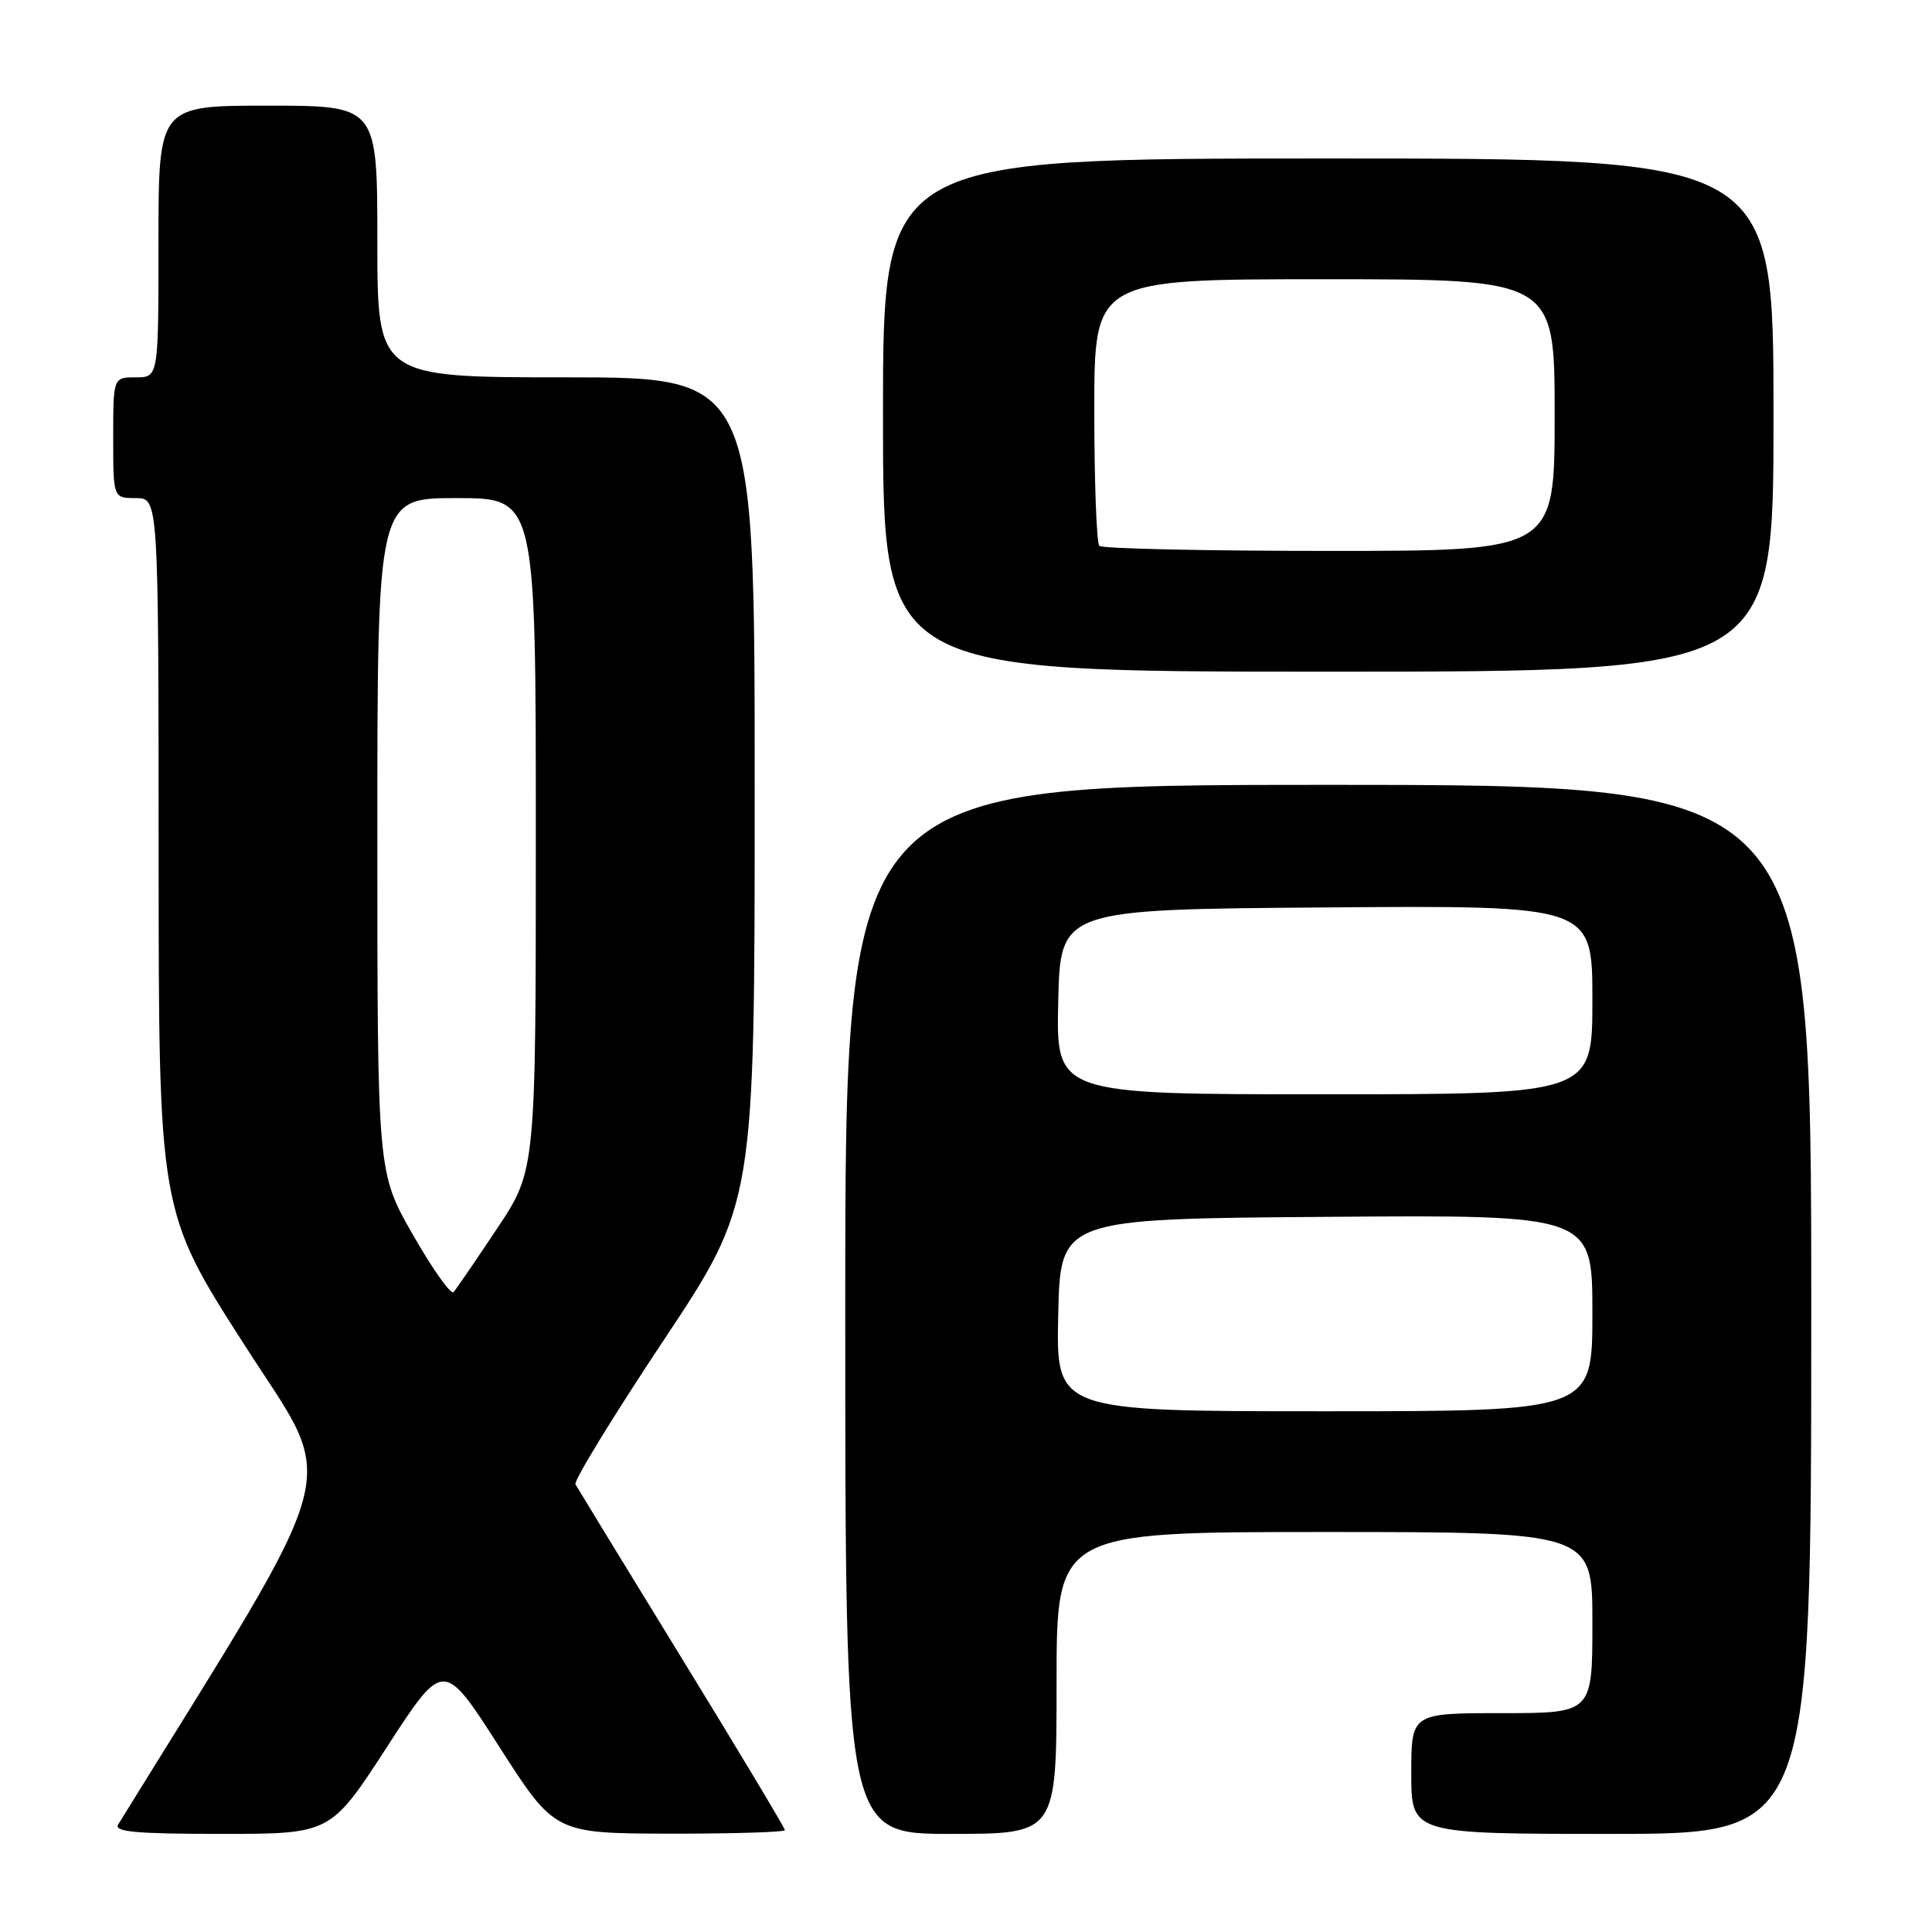 <?xml version="1.0" encoding="UTF-8" standalone="no"?>
<!DOCTYPE svg PUBLIC "-//W3C//DTD SVG 1.1//EN" "http://www.w3.org/Graphics/SVG/1.1/DTD/svg11.dtd" >
<svg xmlns="http://www.w3.org/2000/svg" xmlns:xlink="http://www.w3.org/1999/xlink" version="1.1" viewBox="0 0 256 256">
 <g >
 <path fill="currentColor"
d=" M 51.29 231.46 C 58.77 219.93 58.77 219.93 66.14 231.43 C 73.50 242.93 73.50 242.93 88.75 242.97 C 97.14 242.98 104.00 242.77 104.00 242.50 C 104.00 242.22 97.86 231.98 90.35 219.75 C 82.84 207.51 76.50 197.13 76.25 196.68 C 76.00 196.23 81.24 187.67 87.90 177.65 C 100.00 159.45 100.00 159.45 100.00 104.72 C 100.00 50.00 100.00 50.00 75.00 50.00 C 50.00 50.00 50.00 50.00 50.00 32.00 C 50.00 14.00 50.00 14.00 35.50 14.00 C 21.00 14.00 21.00 14.00 21.00 32.00 C 21.00 50.00 21.00 50.00 18.00 50.00 C 15.00 50.00 15.00 50.00 15.00 58.00 C 15.00 66.00 15.00 66.00 18.00 66.00 C 21.00 66.00 21.00 66.00 21.02 113.25 C 21.03 160.50 21.03 160.50 32.44 178.28 C 44.83 197.62 46.23 192.33 15.66 241.75 C 15.05 242.73 18.03 243.00 29.34 243.00 C 43.81 243.00 43.81 243.00 51.29 231.46 Z  M 140.00 223.00 C 140.00 203.00 140.00 203.00 175.50 203.00 C 211.00 203.00 211.00 203.00 211.00 215.00 C 211.00 227.00 211.00 227.00 199.00 227.00 C 187.00 227.00 187.00 227.00 187.00 235.00 C 187.00 243.00 187.00 243.00 213.50 243.00 C 240.00 243.00 240.00 243.00 240.00 173.50 C 240.00 104.00 240.00 104.00 176.00 104.00 C 112.00 104.00 112.00 104.00 112.00 173.50 C 112.00 243.00 112.00 243.00 126.00 243.00 C 140.00 243.00 140.00 243.00 140.00 223.00 Z  M 235.00 55.00 C 235.00 21.00 235.00 21.00 176.00 21.00 C 117.00 21.00 117.00 21.00 117.00 55.00 C 117.00 89.00 117.00 89.00 176.00 89.00 C 235.00 89.00 235.00 89.00 235.00 55.00 Z  M 54.74 163.66 C 50.00 155.40 50.00 155.40 50.00 110.70 C 50.00 66.00 50.00 66.00 60.50 66.00 C 71.00 66.00 71.00 66.00 71.00 110.55 C 71.00 155.09 71.00 155.09 65.86 162.80 C 63.04 167.03 60.45 170.82 60.10 171.21 C 59.76 171.60 57.34 168.21 54.74 163.66 Z  M 140.22 174.25 C 140.50 161.50 140.50 161.50 175.75 161.24 C 211.00 160.97 211.00 160.97 211.00 173.99 C 211.00 187.00 211.00 187.00 175.47 187.00 C 139.94 187.00 139.94 187.00 140.22 174.25 Z  M 140.22 132.75 C 140.50 120.50 140.50 120.50 175.75 120.24 C 211.00 119.97 211.00 119.97 211.00 132.49 C 211.00 145.00 211.00 145.00 175.47 145.00 C 139.94 145.00 139.94 145.00 140.22 132.75 Z  M 145.67 72.33 C 145.30 71.97 145.00 63.87 145.00 54.33 C 145.00 37.00 145.00 37.00 175.50 37.00 C 206.00 37.00 206.00 37.00 206.00 55.00 C 206.00 73.00 206.00 73.00 176.17 73.00 C 159.76 73.00 146.03 72.70 145.67 72.33 Z "/>
</g>
</svg>